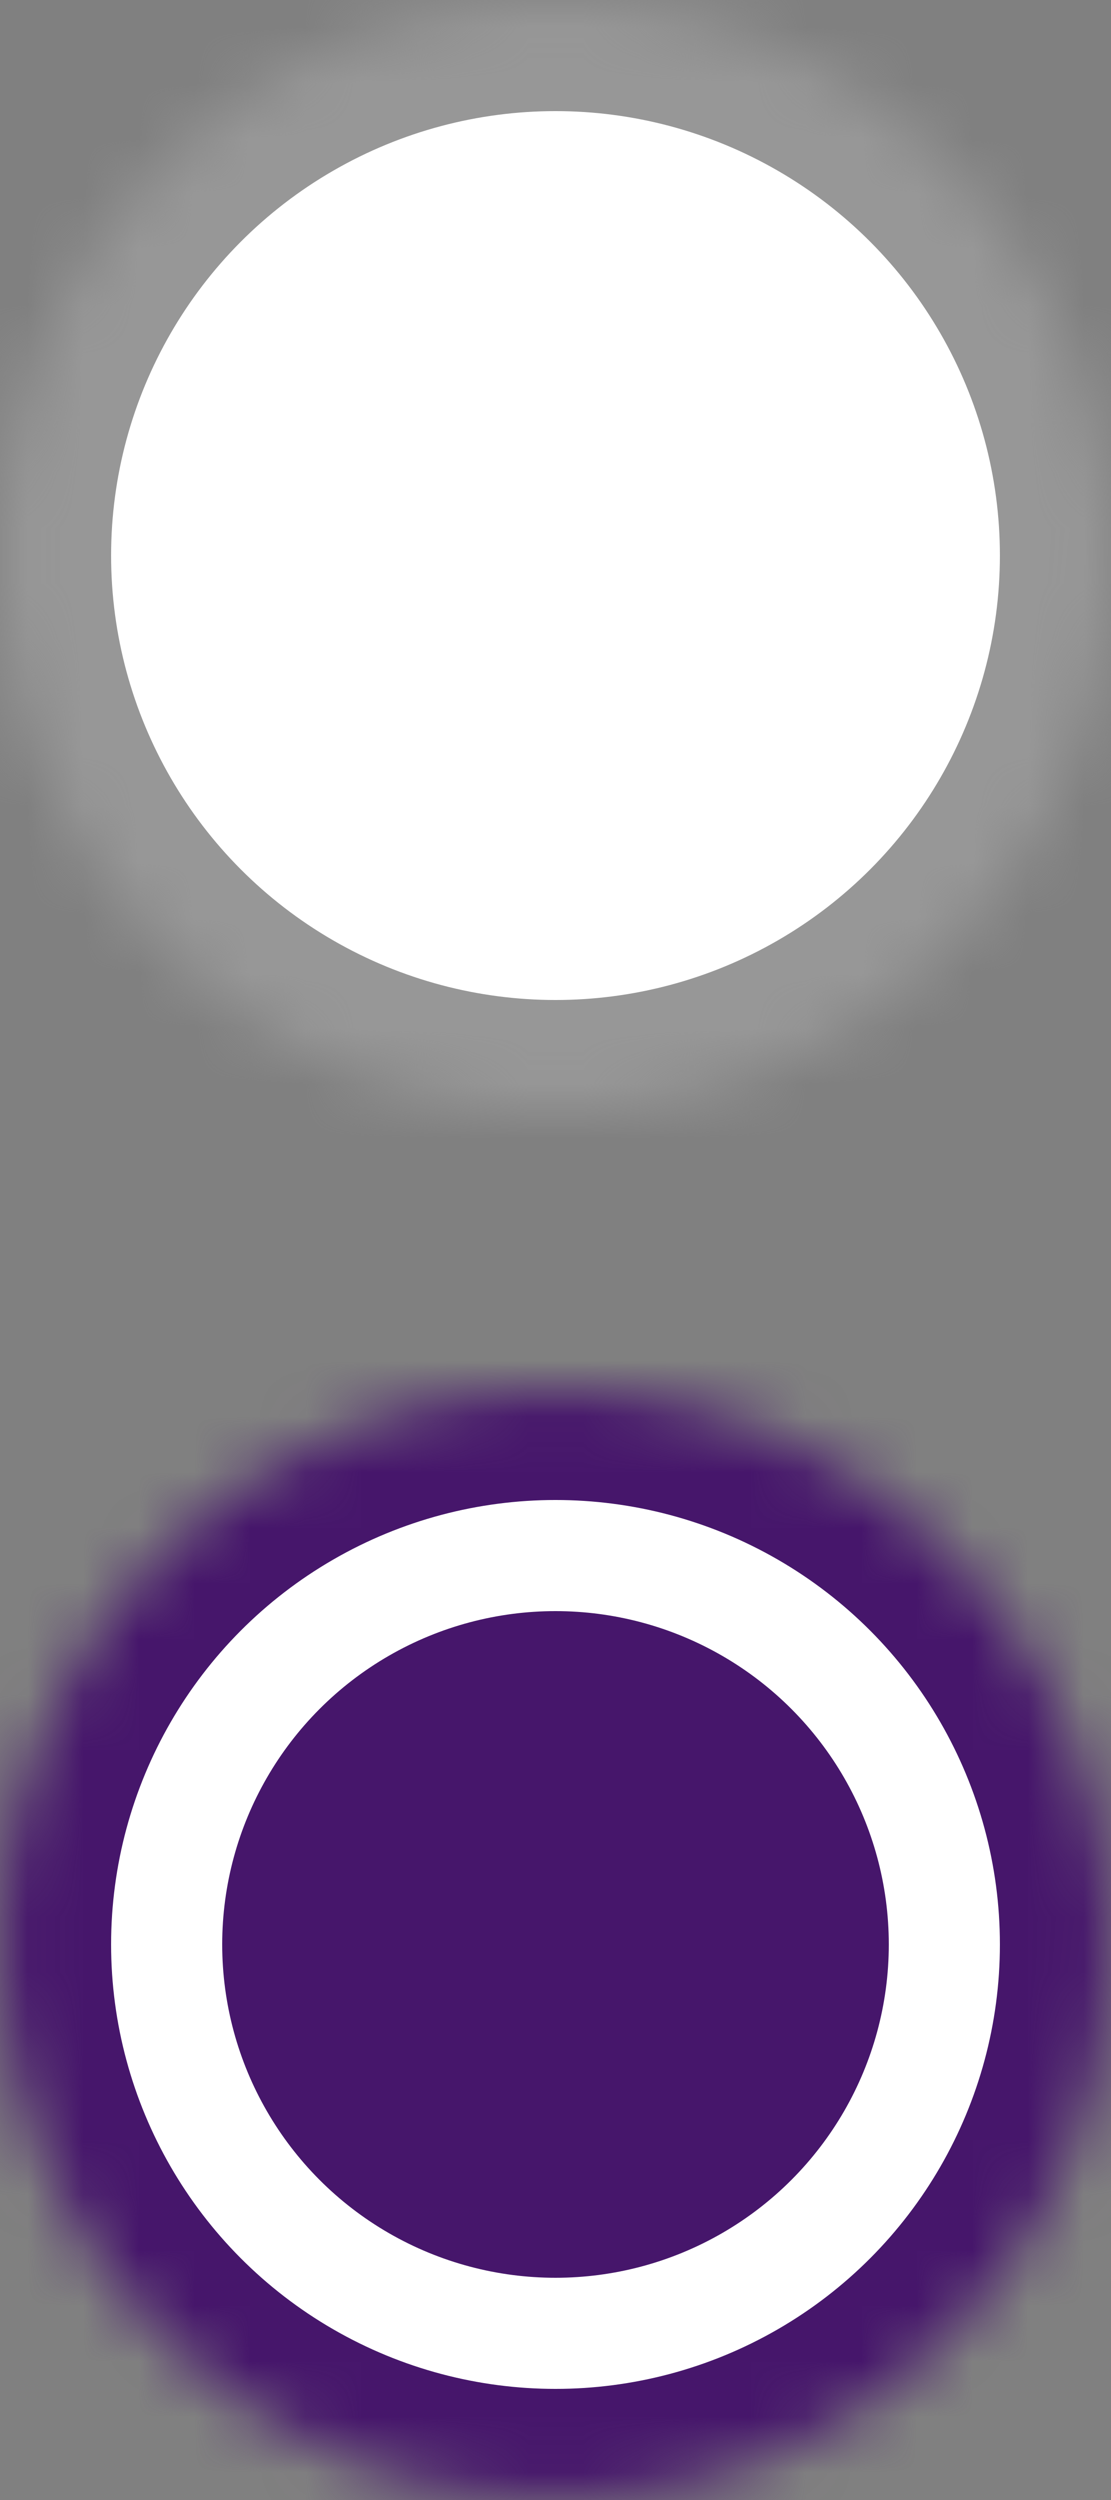 <svg width="20" height="45" viewBox="0 0 20 45" xmlns="http://www.w3.org/2000/svg" xmlns:xlink="http://www.w3.org/1999/xlink"><rect x="0" y="0" width="20" height="45" fill="#808080" stroke="none"/><title>Oval</title><defs><circle id="a" cx="10" cy="10" r="10"/><mask id="c" x="0" y="0" width="20" height="20" fill="#fff"><use xlink:href="#a"/></mask><circle id="b" cx="10" cy="10" r="10"/><mask id="d" x="0" y="0" width="20" height="20" fill="#fff"><use xlink:href="#b"/></mask></defs><g fill="none" fill-rule="evenodd"><use stroke="#979797" mask="url(#c)" stroke-width="4" fill="#FFF" xlink:href="#a"/><g transform="translate(0 25)"><use stroke="#46166B" mask="url(#d)" stroke-width="4" fill="#FFF" xlink:href="#b"/><circle fill="#46166B" cx="10" cy="10" r="6"/></g></g></svg>